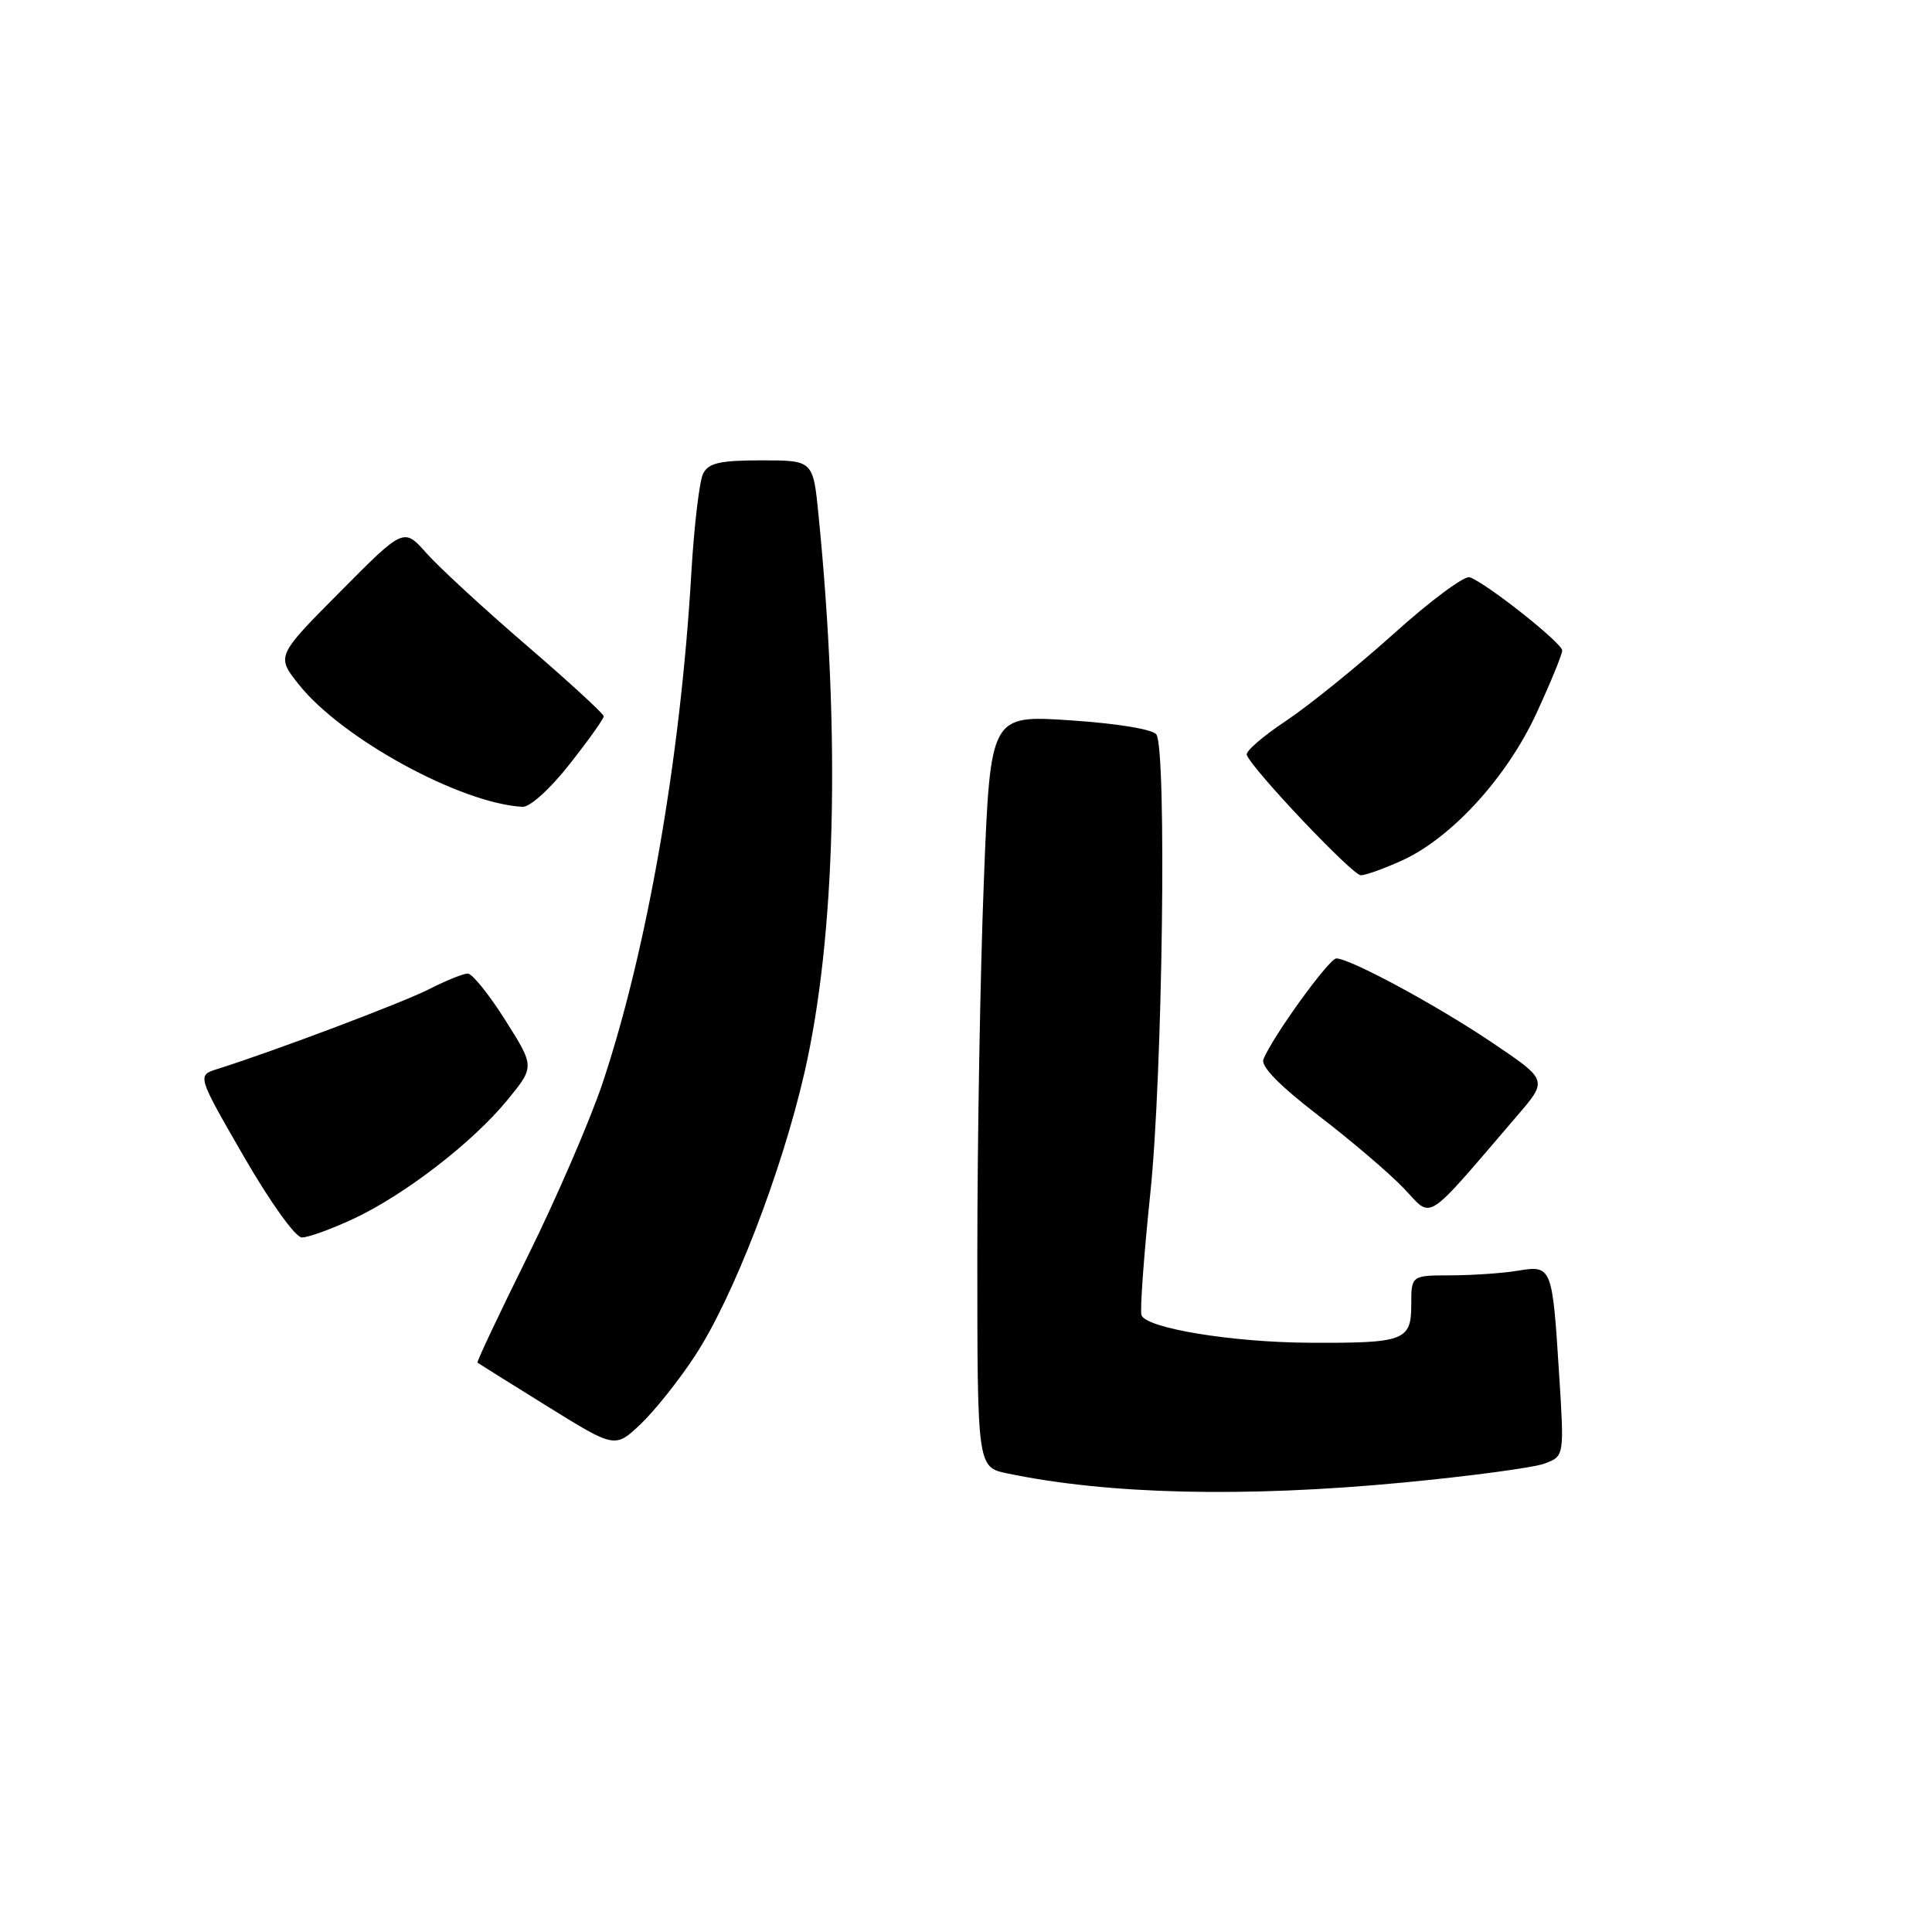 <?xml version="1.0" encoding="UTF-8" standalone="no"?>
<!DOCTYPE svg PUBLIC "-//W3C//DTD SVG 1.1//EN" "http://www.w3.org/Graphics/SVG/1.1/DTD/svg11.dtd" >
<svg xmlns="http://www.w3.org/2000/svg" xmlns:xlink="http://www.w3.org/1999/xlink" version="1.1" viewBox="0 0 256 256">
 <g >
 <path fill="currentColor"
d=" M 185.88 196.45 C 194.81 195.60 203.29 194.46 204.70 193.92 C 207.28 192.94 207.28 192.94 206.58 181.90 C 205.69 167.80 205.62 167.63 201.10 168.38 C 199.12 168.71 195.14 168.98 192.25 168.99 C 187.00 169.00 187.00 169.00 187.00 172.88 C 187.00 177.65 186.08 177.99 173.50 177.92 C 163.25 177.87 151.83 175.99 151.25 174.26 C 151.04 173.61 151.57 166.31 152.43 158.04 C 154.05 142.53 154.61 99.51 153.23 97.33 C 152.79 96.65 148.12 95.87 141.86 95.45 C 131.23 94.74 131.23 94.74 130.37 116.62 C 129.89 128.65 129.50 151.08 129.50 166.45 C 129.50 194.41 129.50 194.41 133.50 195.24 C 146.87 198.03 164.90 198.45 185.88 196.45 Z  M 92.09 179.65 C 97.15 171.94 103.58 155.29 106.60 142.11 C 110.73 124.08 111.39 97.71 108.46 68.25 C 107.74 61.00 107.74 61.00 100.91 61.00 C 95.41 61.00 93.89 61.34 93.17 62.75 C 92.68 63.71 91.98 69.60 91.61 75.83 C 90.19 100.36 85.77 125.75 79.85 143.50 C 78.19 148.45 73.73 158.77 69.94 166.43 C 66.14 174.10 63.14 180.45 63.27 180.56 C 63.39 180.66 67.55 183.26 72.50 186.33 C 81.49 191.91 81.49 191.91 84.88 188.71 C 86.74 186.94 89.99 182.87 92.09 179.65 Z  M 46.79 161.52 C 53.59 158.35 62.62 151.39 67.23 145.76 C 70.85 141.34 70.85 141.34 66.95 135.17 C 64.81 131.78 62.57 129.00 61.99 129.00 C 61.40 129.00 59.11 129.92 56.90 131.05 C 53.38 132.85 36.38 139.26 28.80 141.65 C 26.11 142.50 26.11 142.50 32.30 153.23 C 35.82 159.32 39.15 163.97 40.00 163.97 C 40.83 163.98 43.88 162.87 46.79 161.52 Z  M 201.06 147.81 C 205.09 143.12 205.09 143.12 197.79 138.20 C 190.43 133.23 178.90 127.00 177.07 127.00 C 176.10 127.00 168.50 137.53 167.41 140.38 C 167.05 141.31 169.58 143.88 174.68 147.80 C 178.98 151.09 184.07 155.43 186.00 157.45 C 189.90 161.53 188.53 162.41 201.06 147.81 Z  M 185.75 114.03 C 192.32 111.05 199.66 103.02 203.58 94.53 C 205.46 90.46 207.00 86.71 207.00 86.19 C 207.00 85.22 197.01 77.30 194.75 76.49 C 194.06 76.24 189.53 79.60 184.68 83.97 C 179.82 88.33 173.38 93.54 170.37 95.54 C 167.36 97.54 165.03 99.55 165.20 100.02 C 165.88 101.91 179.23 116.00 180.32 115.98 C 180.97 115.97 183.41 115.09 185.75 114.03 Z  M 75.48 101.25 C 77.97 98.09 80.00 95.24 80.00 94.91 C 80.00 94.59 75.39 90.35 69.75 85.50 C 64.11 80.65 58.15 75.15 56.50 73.29 C 53.50 69.91 53.50 69.91 45.05 78.43 C 36.60 86.94 36.60 86.94 39.61 90.72 C 45.32 97.88 61.02 106.46 69.24 106.91 C 70.22 106.96 72.91 104.53 75.48 101.25 Z "/>
</g>
</svg>
